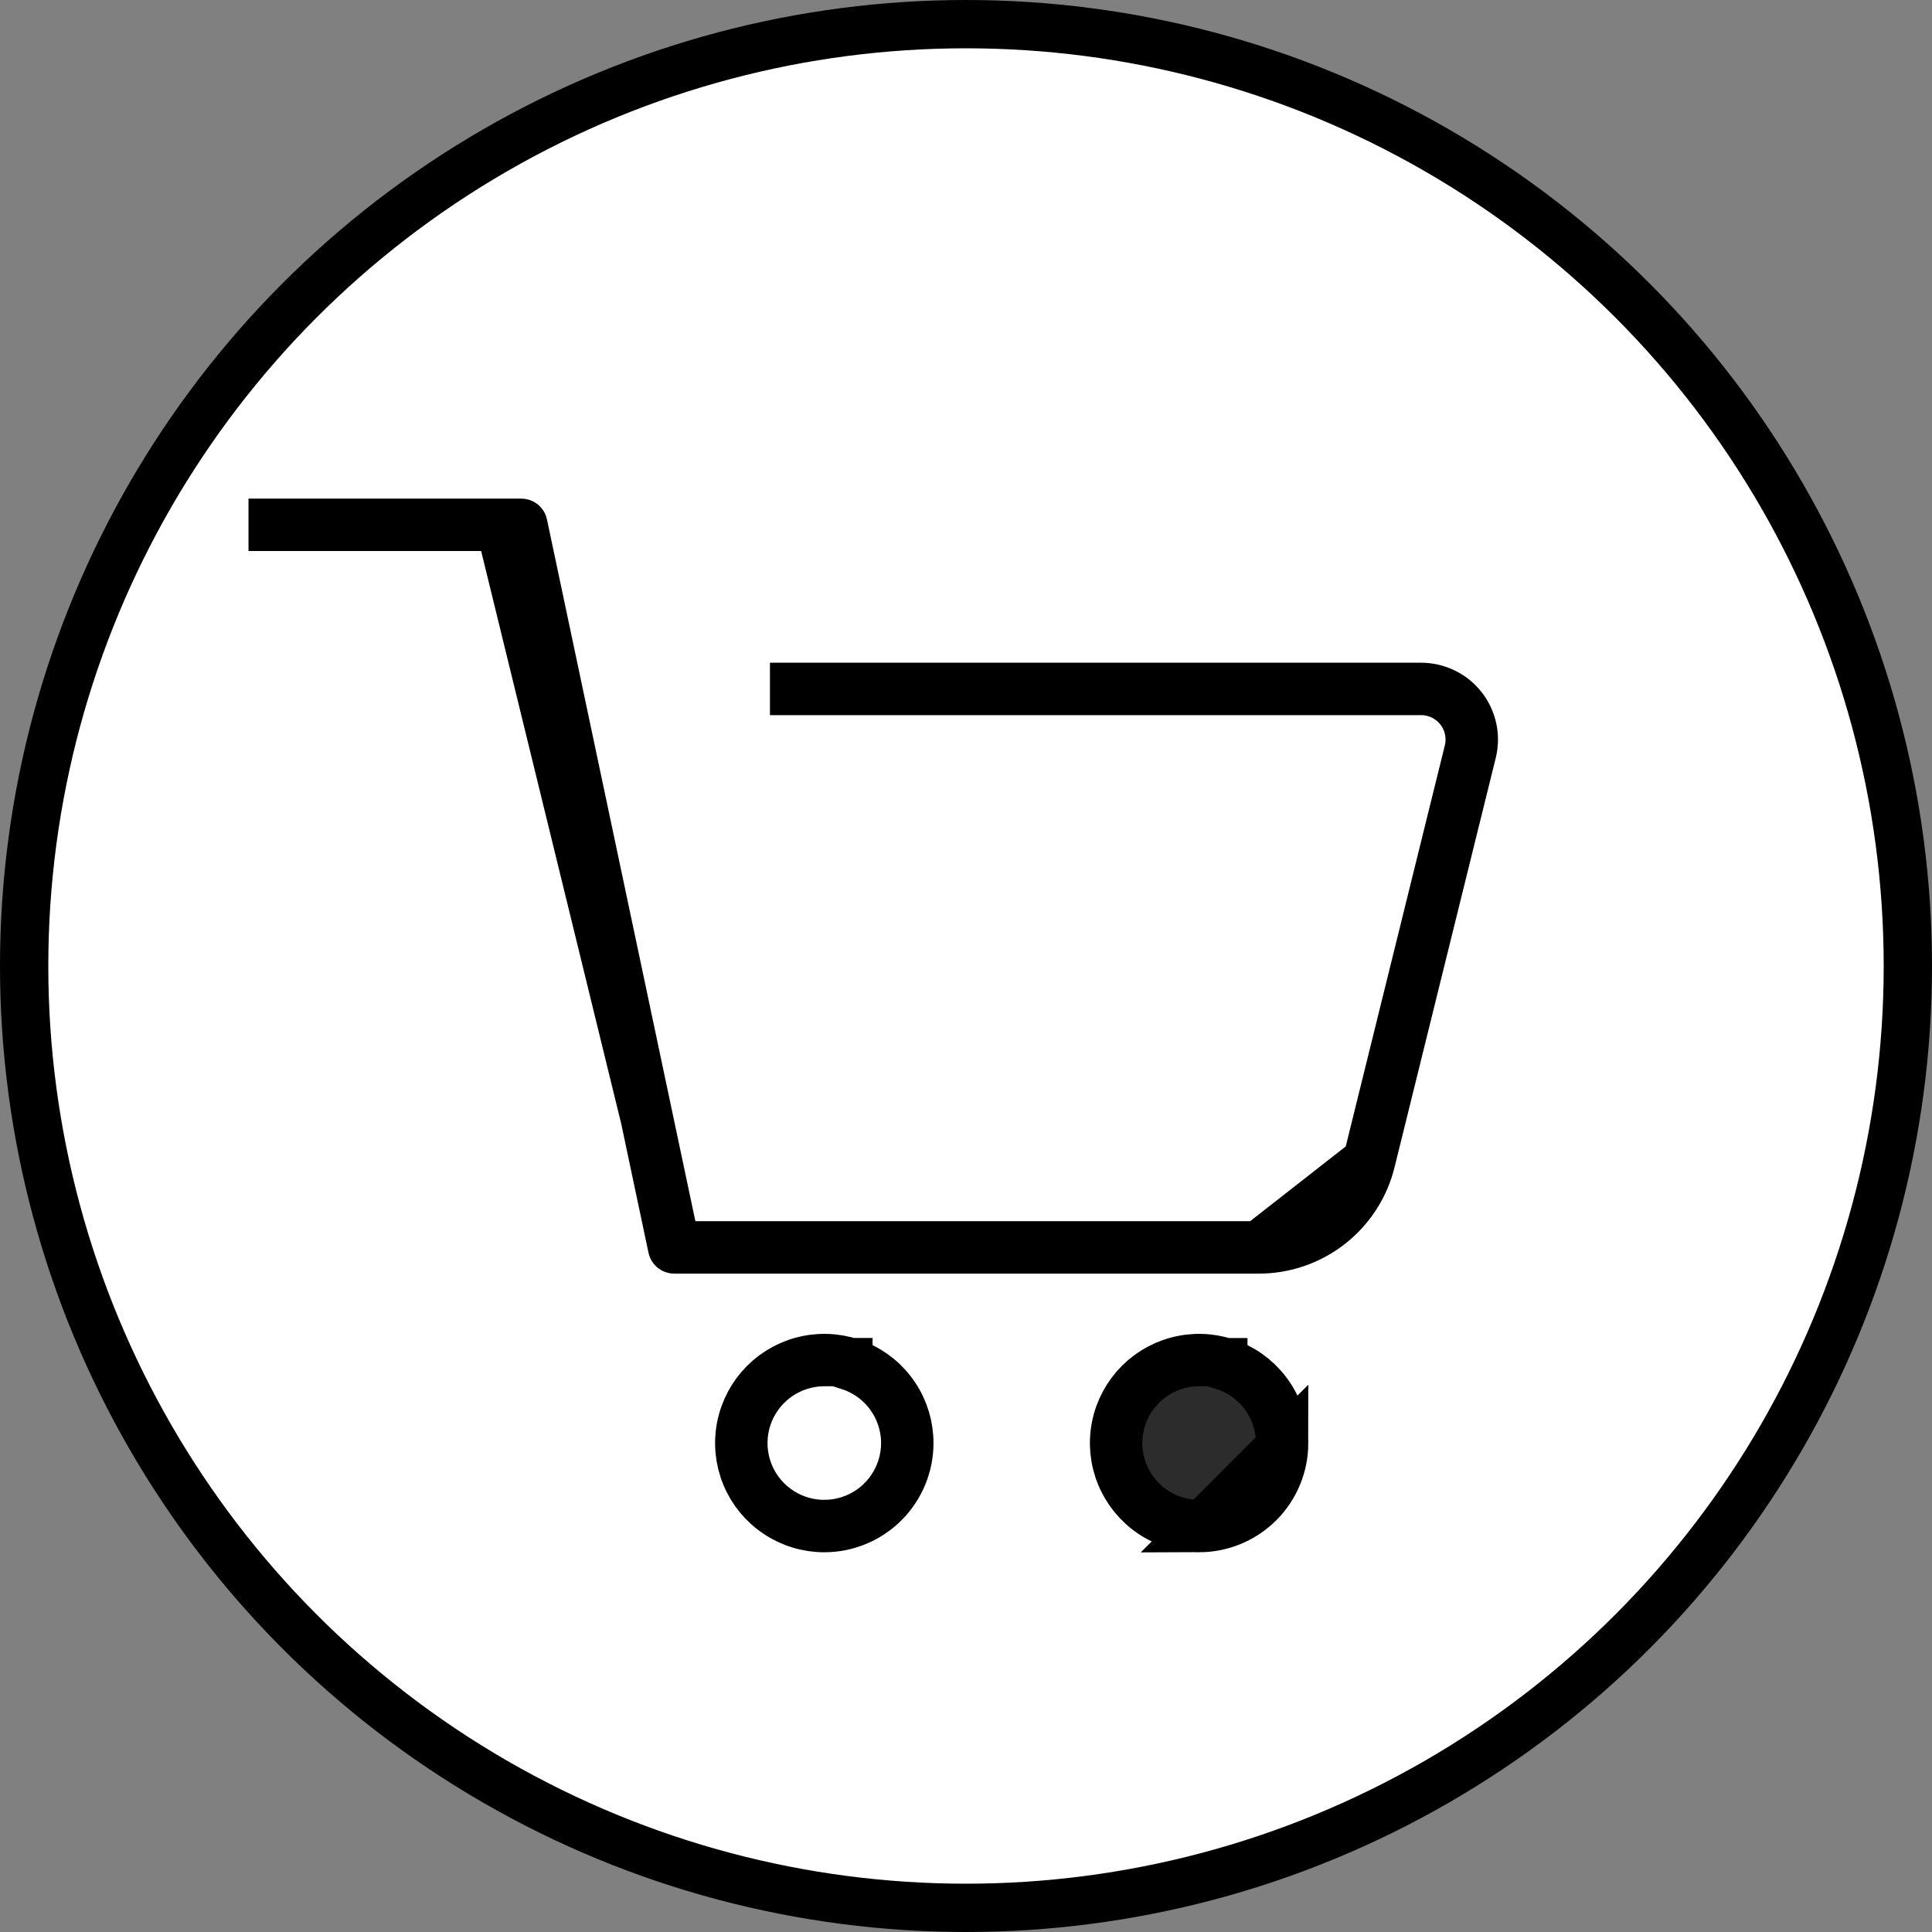 <svg width="40" height="40" viewBox="0 0 40 40" fill="none" xmlns="http://www.w3.org/2000/svg">
<rect x="0" y="0" width="40" height="40" fill="#808080" stroke="none"/>
<circle cx="20" cy="20" r="19.5" fill="white" stroke="black"/>
<path d="M26.056 25.869H26.058C26.594 25.87 27.116 25.691 27.538 25.36C27.961 25.029 28.26 24.566 28.388 24.045L28.388 24.044L30.482 15.574C30.522 15.413 30.525 15.245 30.49 15.083C30.455 14.921 30.384 14.769 30.282 14.639C30.18 14.508 30.049 14.403 29.9 14.331C29.751 14.258 29.587 14.221 29.422 14.221L29.421 14.221L16.441 14.221V14.306H29.423H29.424C29.576 14.306 29.727 14.341 29.864 14.408C30.001 14.475 30.121 14.572 30.215 14.692C30.309 14.812 30.374 14.952 30.406 15.101C30.438 15.25 30.436 15.405 30.399 15.553L30.399 15.553L28.306 24.024L26.056 25.869ZM26.056 25.869H13.957H13.957M26.056 25.869H13.957M13.957 25.869C13.948 25.869 13.938 25.865 13.931 25.859C13.923 25.853 13.918 25.844 13.916 25.835L10.843 11.305L10.759 10.908M13.957 25.869L10.759 10.908M10.759 10.908H10.354M10.759 10.908H10.354M10.354 10.908H5.645V10.823L10.794 10.823C10.794 10.823 10.794 10.823 10.794 10.823C10.803 10.823 10.813 10.826 10.82 10.832C10.828 10.838 10.833 10.847 10.835 10.857C10.835 10.857 10.835 10.857 10.835 10.857L13.908 25.387L13.992 25.783M10.354 10.908L13.992 25.783M13.992 25.783H14.397M13.992 25.783H14.397M14.397 25.783H26.056M14.397 25.783H26.056M26.056 25.783C26.574 25.784 27.077 25.612 27.485 25.293C27.893 24.974 28.182 24.527 28.305 24.024L26.056 25.783ZM23.849 31.342C24.138 31.535 24.479 31.638 24.827 31.638L23.849 31.342ZM23.849 31.342C23.559 31.148 23.333 30.873 23.2 30.552M23.849 31.342L23.2 30.552M23.2 30.552C23.066 30.23 23.031 29.876 23.099 29.534M23.2 30.552L23.099 29.534M23.099 29.534C23.167 29.192 23.335 28.878 23.581 28.632M23.099 29.534L23.581 28.632M23.581 28.632C23.827 28.386 24.141 28.218 24.483 28.15M23.581 28.632L24.483 28.15M24.483 28.15C24.824 28.082 25.178 28.117 25.5 28.25M24.483 28.15L25.5 28.25M25.5 28.25C25.822 28.383 26.097 28.609 26.291 28.899M25.5 28.25L26.291 28.899M26.291 28.899C26.484 29.188 26.587 29.529 26.587 29.877M26.291 28.899L26.587 29.877M26.587 29.877C26.587 30.344 26.401 30.791 26.071 31.122C25.741 31.451 25.294 31.637 24.827 31.638L26.587 29.877ZM17.566 28.278V28.201H17.066C16.735 28.201 16.411 28.3 16.135 28.484C15.86 28.668 15.645 28.93 15.518 29.236C15.391 29.542 15.358 29.879 15.423 30.204C15.487 30.529 15.647 30.828 15.881 31.062C16.116 31.296 16.414 31.456 16.739 31.521C17.064 31.585 17.401 31.552 17.707 31.425C18.013 31.299 18.275 31.084 18.459 30.808C18.643 30.533 18.742 30.209 18.742 29.878V29.877C18.741 29.433 18.565 29.007 18.251 28.693C18.058 28.5 17.822 28.359 17.566 28.278ZM25.328 28.279V28.202L24.828 28.201C24.497 28.201 24.172 28.299 23.897 28.483C23.621 28.667 23.406 28.929 23.279 29.235C23.152 29.541 23.118 29.878 23.183 30.203C23.247 30.528 23.407 30.827 23.641 31.061C23.875 31.296 24.174 31.456 24.499 31.52C24.824 31.585 25.161 31.552 25.467 31.426C25.773 31.299 26.035 31.084 26.22 30.809C26.404 30.533 26.502 30.209 26.502 29.878V29.877C26.502 29.433 26.325 29.008 26.012 28.694C25.819 28.5 25.583 28.359 25.328 28.279ZM17.066 31.638C16.718 31.638 16.377 31.535 16.088 31.341C15.798 31.148 15.572 30.873 15.439 30.551C15.306 30.229 15.271 29.875 15.339 29.534C15.407 29.192 15.575 28.878 15.821 28.632C16.067 28.386 16.381 28.218 16.723 28.15C17.064 28.082 17.419 28.117 17.74 28.25C18.062 28.384 18.337 28.609 18.531 28.899C18.724 29.188 18.827 29.529 18.827 29.877C18.827 30.344 18.641 30.792 18.311 31.122C17.98 31.452 17.533 31.638 17.066 31.638Z" fill="#2C2C2C" stroke="black"/>
</svg>
